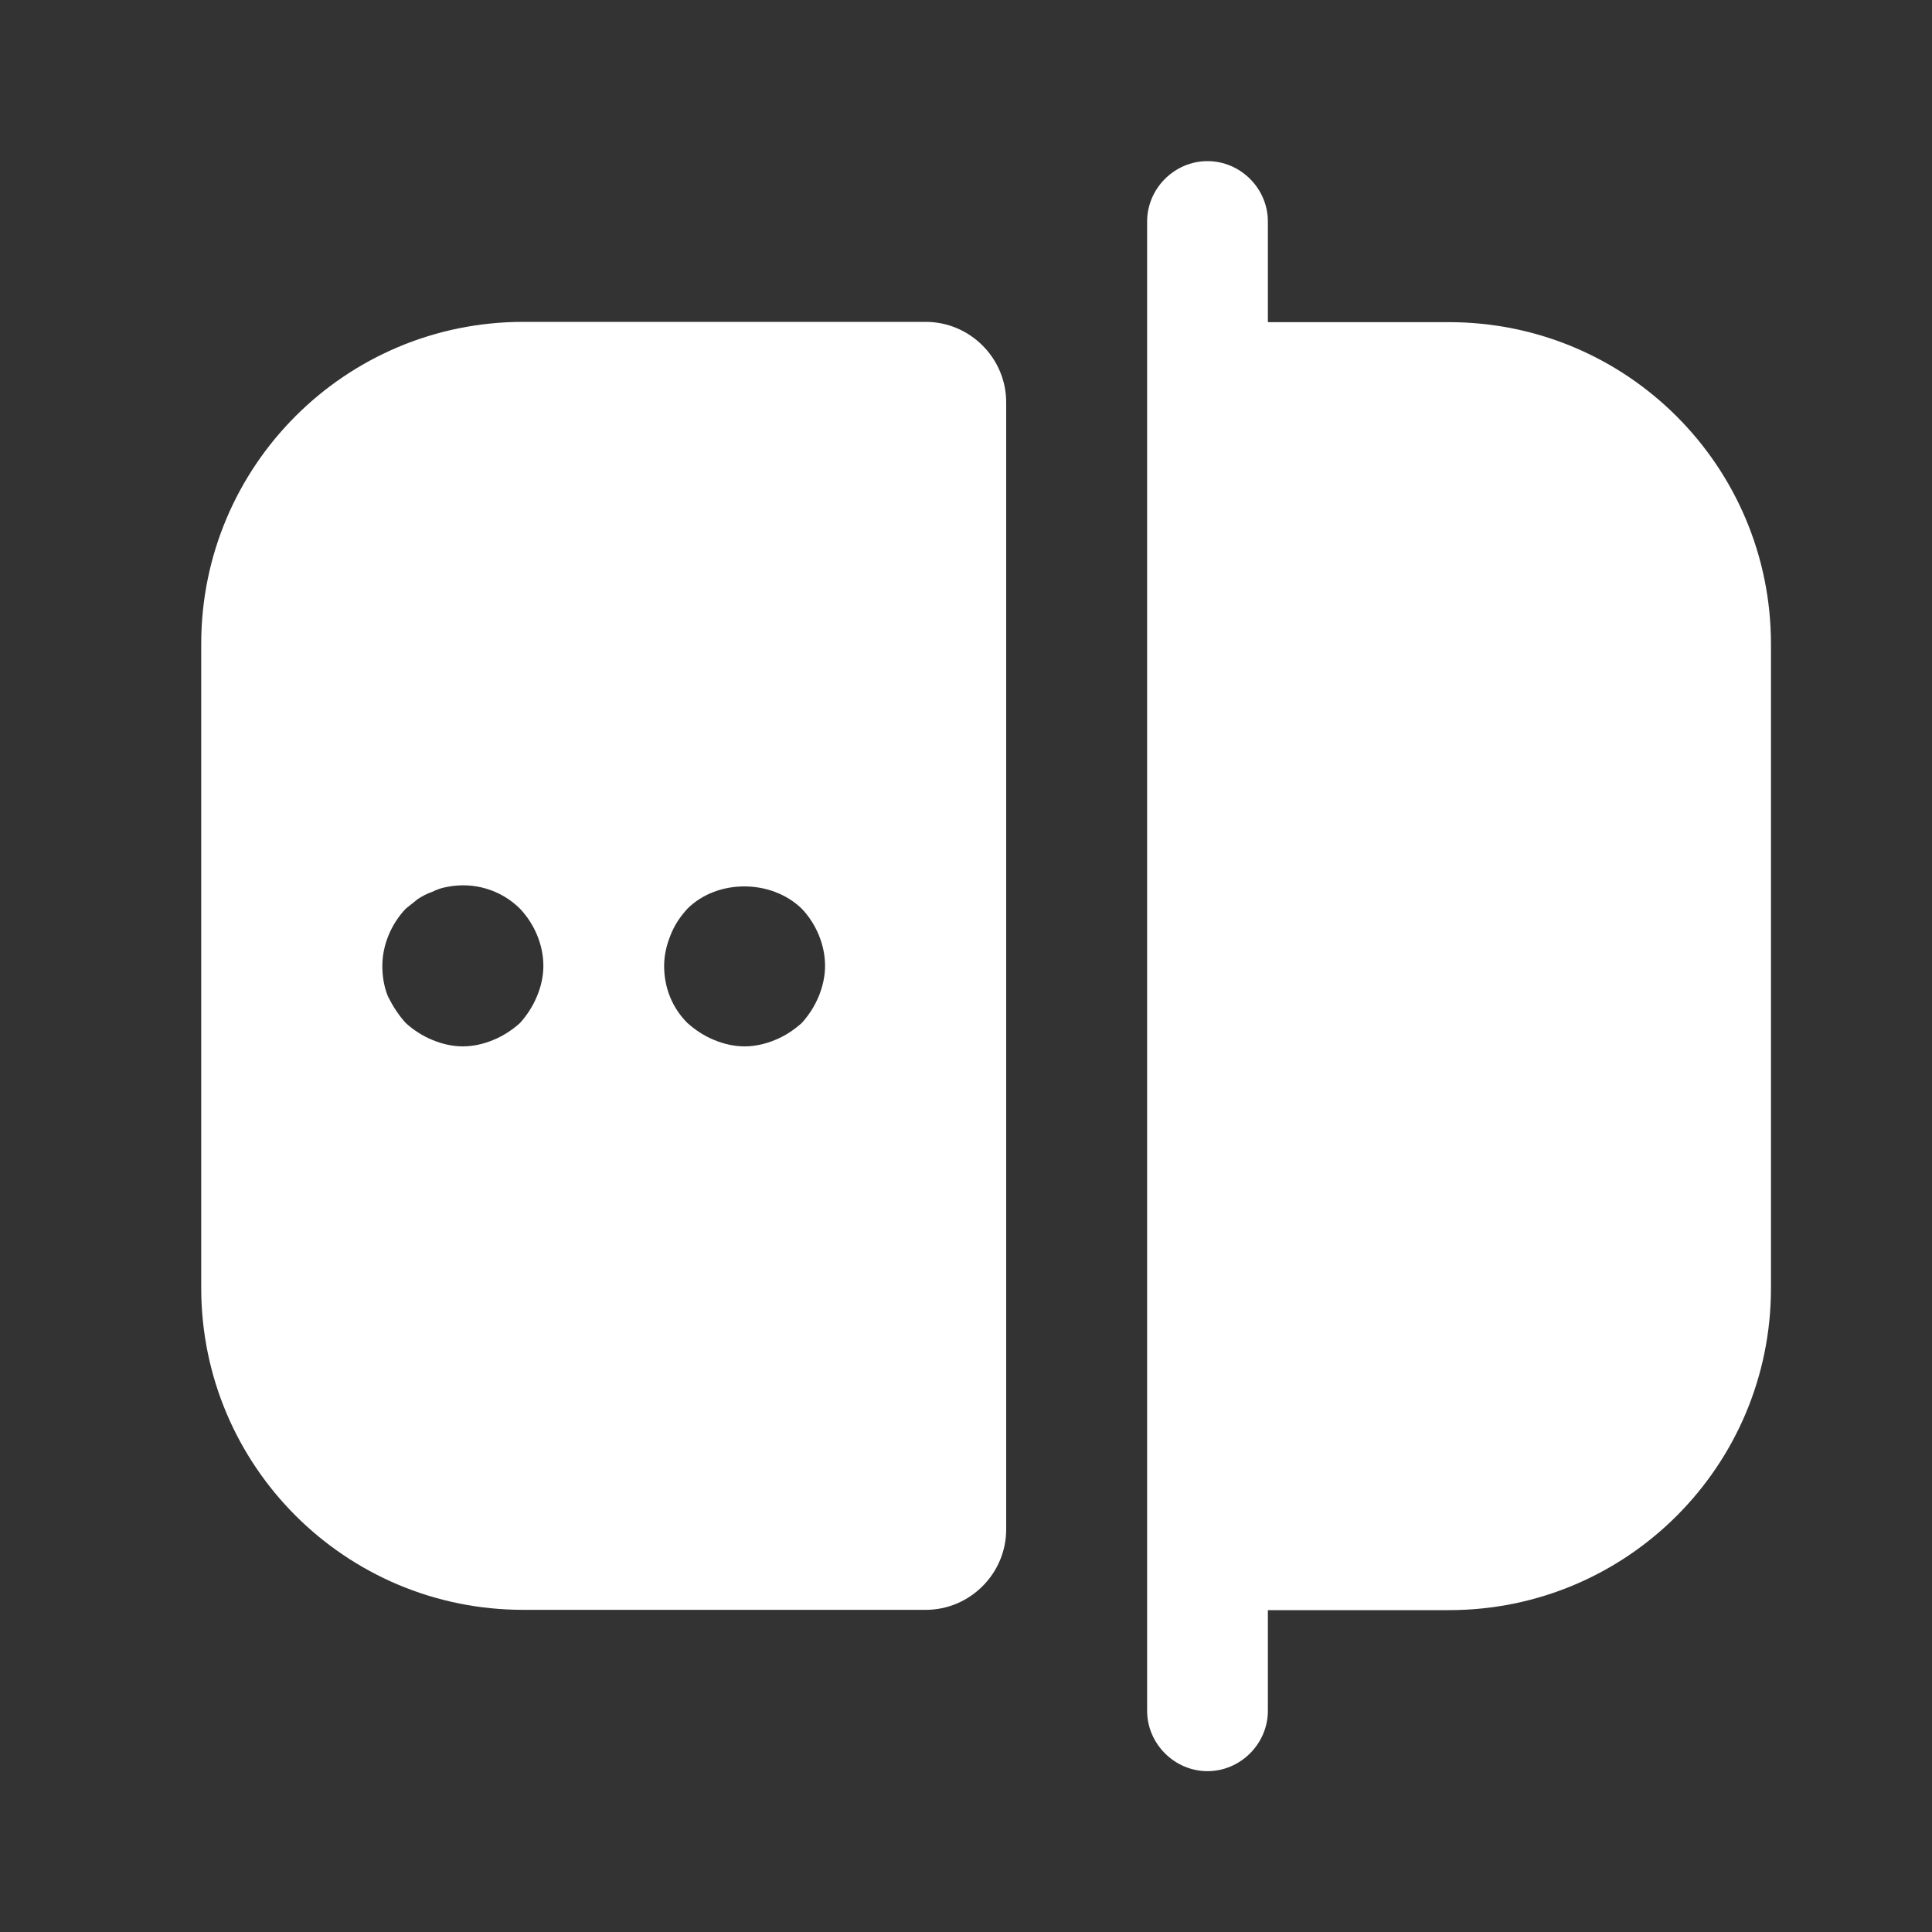 <svg width="20" height="20" viewBox="0 0 20 20" fill="none" xmlns="http://www.w3.org/2000/svg">
<rect x="0" y="0" width="20" height="20" fill="#333333" stroke="none"/>
<path d="M15 3.335H13.125V2.293C13.125 1.951 12.842 1.668 12.5 1.668C12.158 1.668 11.875 1.951 11.875 2.293V17.71C11.875 18.051 12.158 18.335 12.5 18.335C12.842 18.335 13.125 18.051 13.125 17.71V16.668H15C16.842 16.668 18.333 15.176 18.333 13.335V6.668C18.333 4.826 16.842 3.335 15 3.335Z" fill="white"/>
<path d="M5.416 3.332C3.575 3.332 2.083 4.824 2.083 6.665V13.332C2.083 15.174 3.575 16.665 5.416 16.665H9.583C10.041 16.665 10.416 16.29 10.416 15.832V4.165C10.416 3.707 10.041 3.332 9.583 3.332H5.416ZM5.558 10.315C5.516 10.415 5.458 10.507 5.383 10.59C5.3 10.665 5.208 10.724 5.108 10.765C5.008 10.807 4.9 10.832 4.791 10.832C4.683 10.832 4.575 10.807 4.475 10.765C4.375 10.724 4.283 10.665 4.2 10.59C4.125 10.507 4.066 10.415 4.016 10.315C3.975 10.215 3.958 10.107 3.958 9.999C3.958 9.782 4.05 9.565 4.2 9.407C4.241 9.374 4.283 9.34 4.325 9.307C4.375 9.274 4.425 9.249 4.475 9.232C4.525 9.207 4.575 9.19 4.625 9.182C4.908 9.124 5.191 9.215 5.383 9.407C5.533 9.565 5.625 9.782 5.625 9.999C5.625 10.107 5.6 10.215 5.558 10.315ZM8.475 10.315C8.433 10.415 8.375 10.507 8.3 10.59C8.216 10.665 8.125 10.724 8.025 10.765C7.925 10.807 7.816 10.832 7.708 10.832C7.6 10.832 7.491 10.807 7.391 10.765C7.291 10.724 7.2 10.665 7.116 10.59C6.958 10.432 6.875 10.224 6.875 9.999C6.875 9.89 6.9 9.782 6.941 9.682C6.983 9.574 7.041 9.49 7.116 9.407C7.425 9.099 7.983 9.099 8.3 9.407C8.45 9.565 8.541 9.782 8.541 9.999C8.541 10.107 8.516 10.215 8.475 10.315Z" fill="white"/>
</svg>

